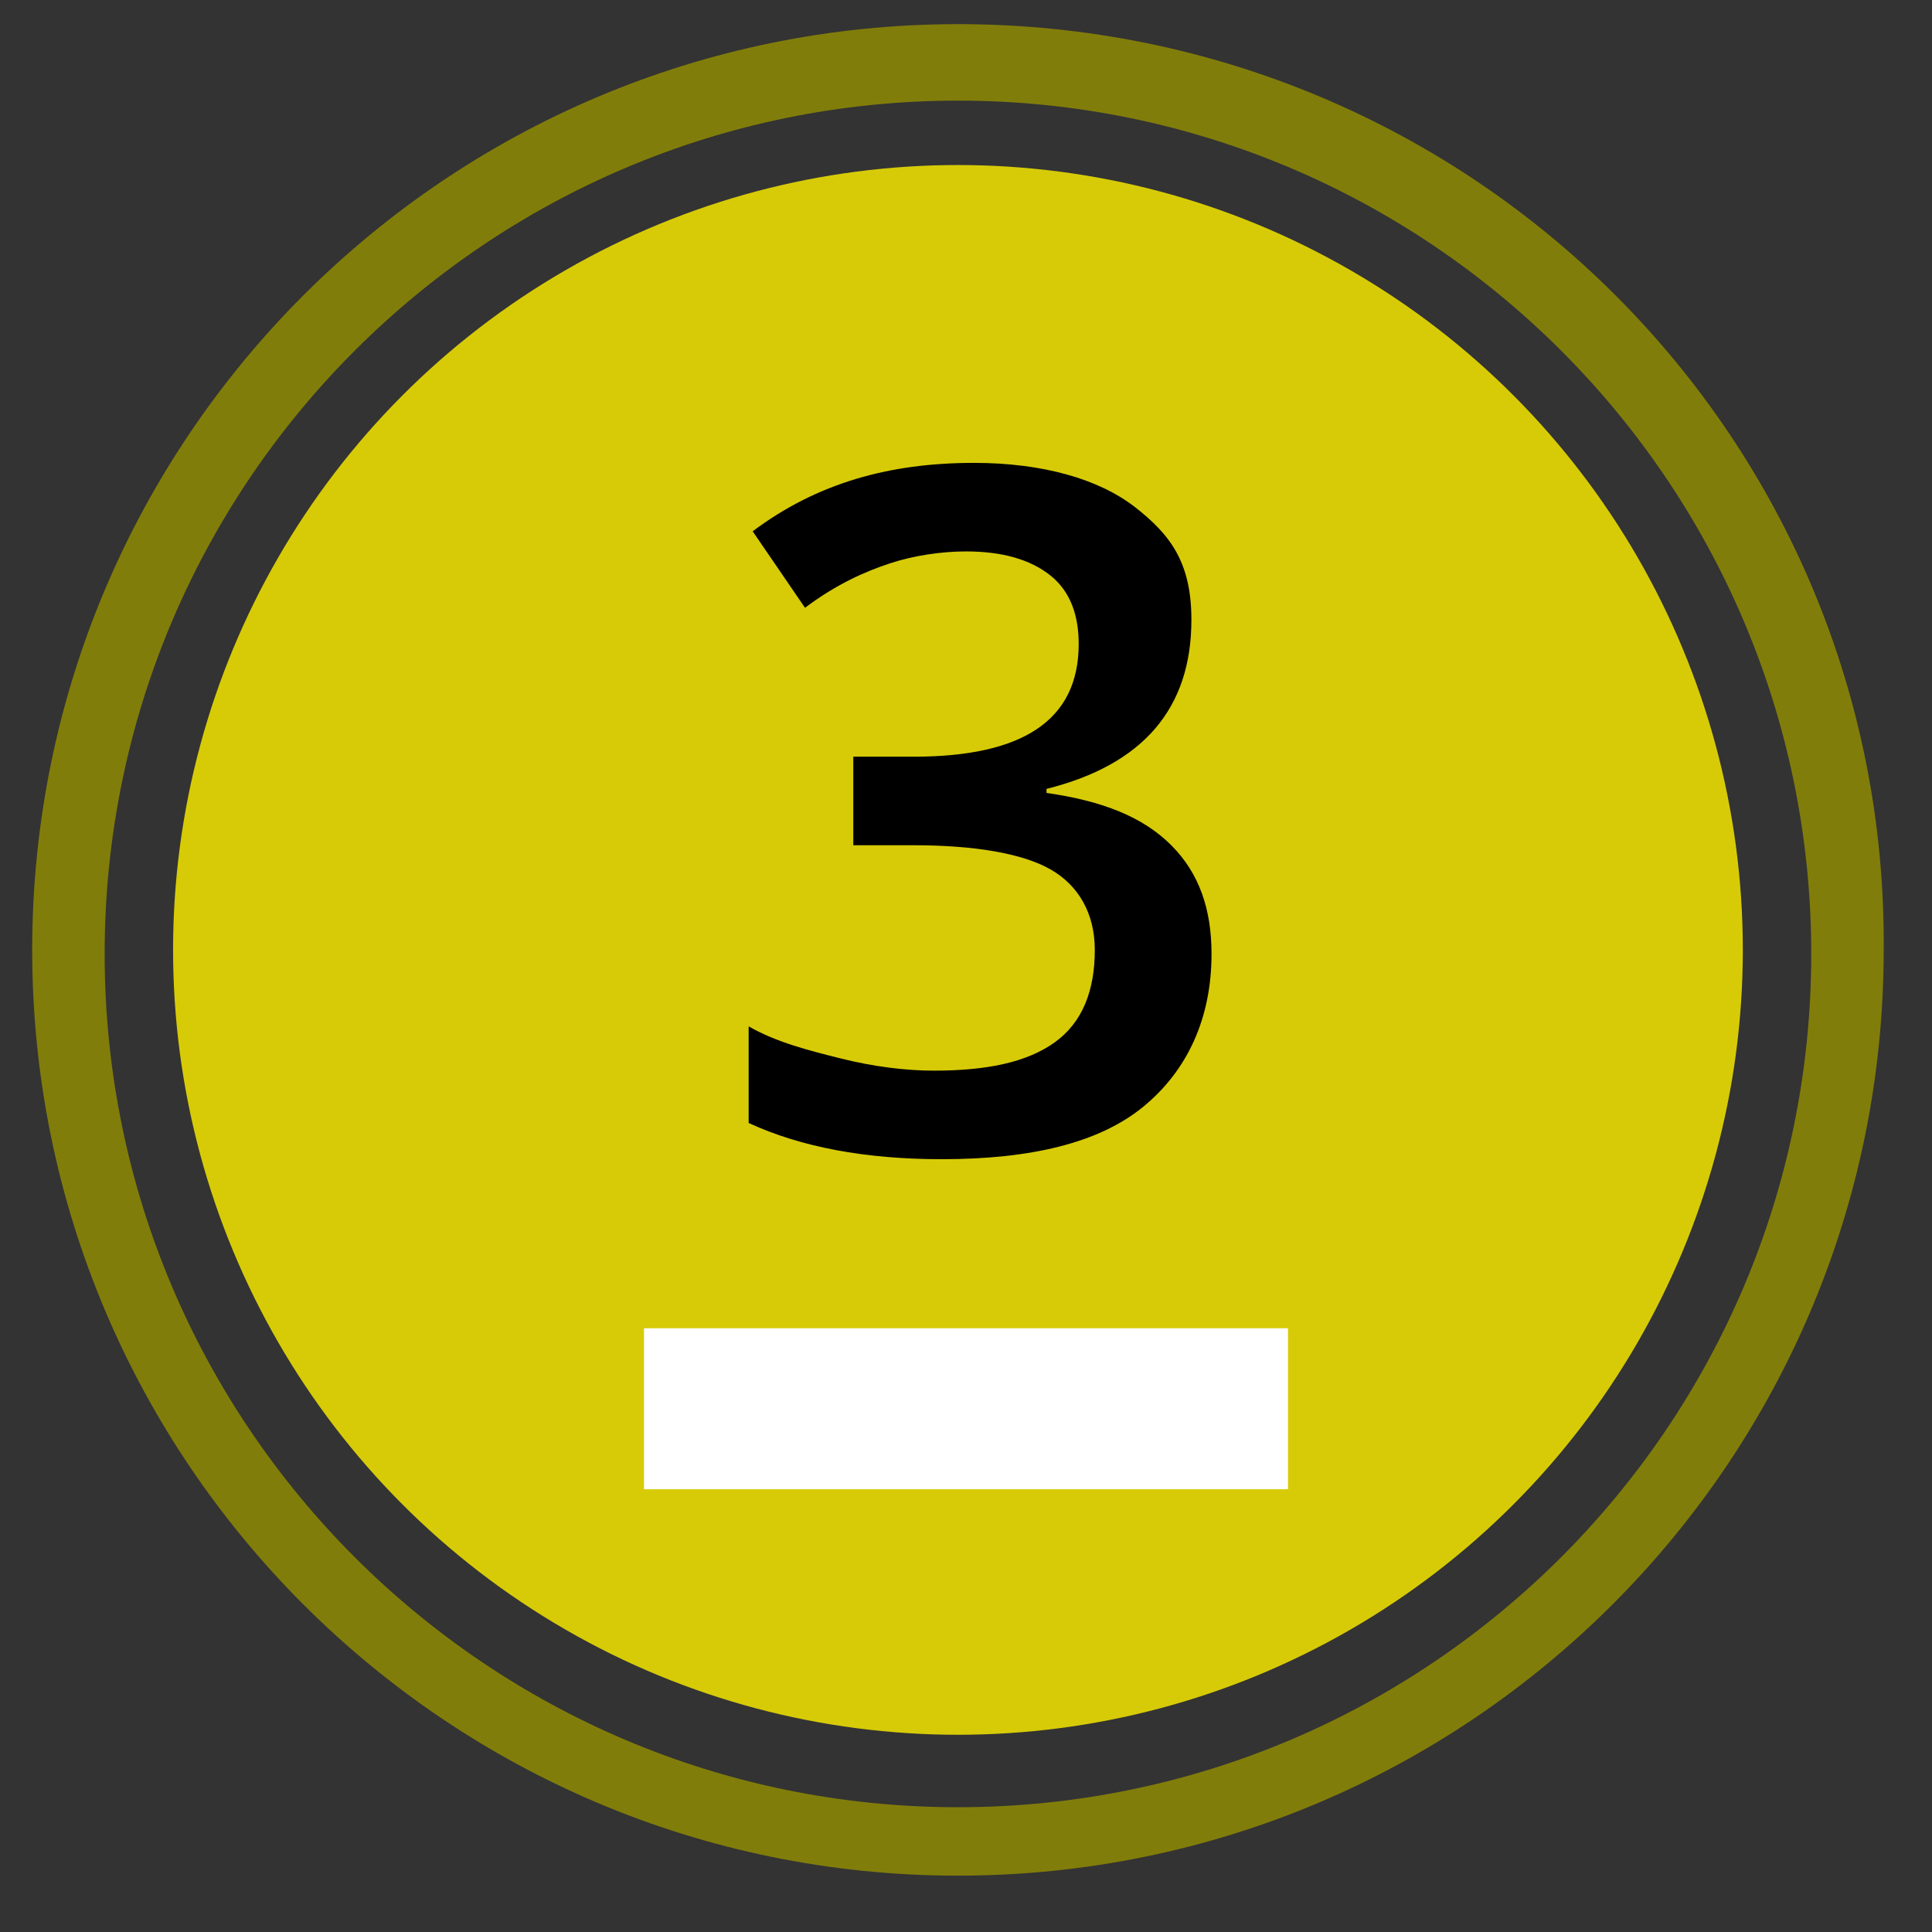 <?xml version="1.0" encoding="utf-8"?>
<!DOCTYPE svg PUBLIC "-//W3C//DTD SVG 1.1//EN" "http://www.w3.org/Graphics/SVG/1.1/DTD/svg11.dtd">
<svg version="1.1" xmlns="http://www.w3.org/2000/svg" xmlns:xlink="http://www.w3.org/1999/xlink" x="0px" y="0px"
    width="48px" height="48px" viewBox="0 0 48 48" style="enable-background:new 0 0 48 48;" xml:space="preserve">
<rect x="0" y="0" width="48" height="48" fill="#333333" stroke="none"/>
<g>
    <path style="fill:#817D0A;" d="M23.8,0.6c-12.7,0-23,10.3-23,23c0,12.7,10.3,23,23,23c12.7,0,23-10.3,23-23 C46.9,10.9,36.6,0.6,23.8,0.6z M23.8,44.9c-11.7,0-21.2-9.5-21.2-21.2C2.6,12,12.1,2.5,23.8,2.5C35.5,2.5,45,12,45,23.7 C45,35.4,35.5,44.9,23.8,44.9z"/>
    <circle style="fill:#D7CB07;" cx="23.8" cy="23.6" r="19.5"/>
    <g>
        <path d="M29.6,15.4c0,1.1-0.3,2-0.9,2.7s-1.5,1.2-2.7,1.5v0.1c1.4,0.2,2.4,0.6,3.1,1.3s1,1.6,1,2.7c0,1.6-0.6,2.9-1.7,3.8 s-2.8,1.3-5,1.3c-1.9,0-3.5-0.3-4.8-0.9v-2.4c0.7,0.4,1.5,0.6,2.3,0.8s1.6,0.3,2.3,0.3c1.3,0,2.3-0.2,3-0.7s1-1.3,1-2.3 c0-0.9-0.4-1.6-1.1-2s-1.9-0.6-3.4-0.6h-1.5v-2.2h1.5c2.7,0,4.1-0.9,4.1-2.8c0-0.7-0.2-1.3-0.7-1.7s-1.2-0.6-2.1-0.6 c-0.6,0-1.3,0.1-1.9,0.3s-1.3,0.5-2.1,1.1l-1.3-1.9c1.6-1.2,3.4-1.7,5.5-1.7c1.7,0,3.1,0.4,4,1.1S29.6,14,29.6,15.4z"/>
    </g>
    <rect x="16" y="33" style="fill:#FFFFFF;" width="16" height="4"/>
</g>
</svg>
